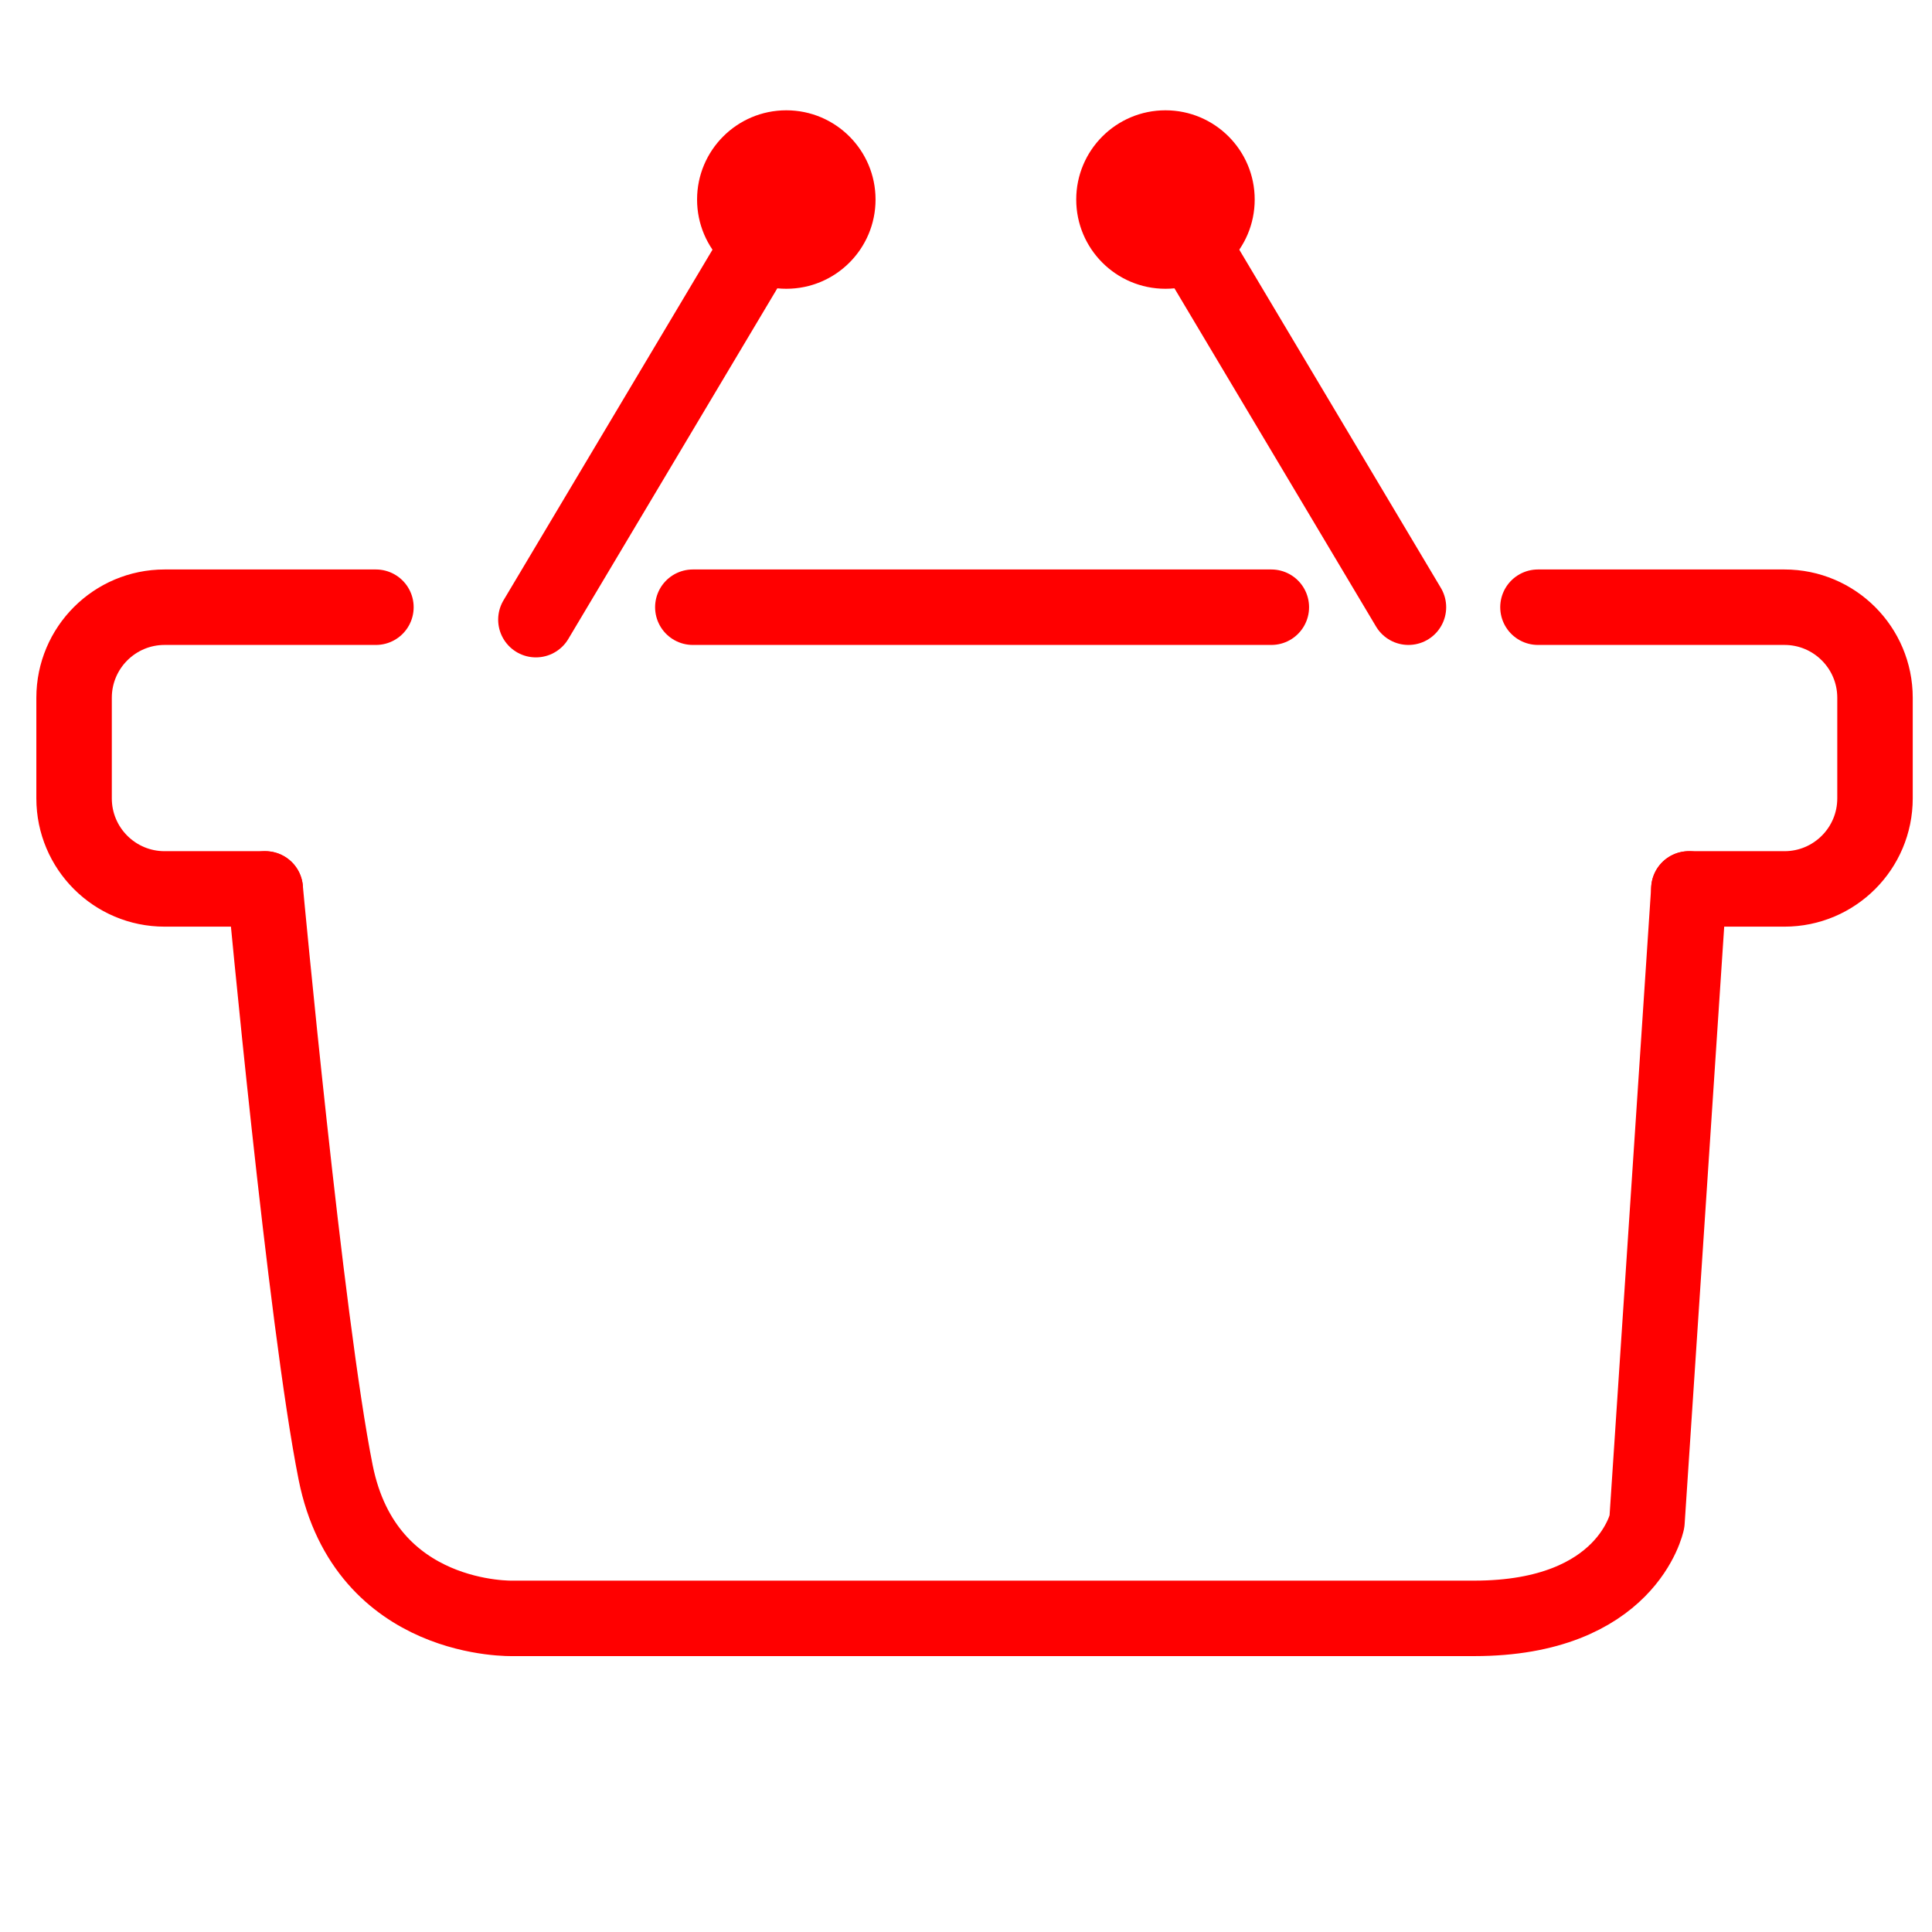 <?xml version="1.0" encoding="utf-8"?>
<!-- Generator: Adobe Illustrator 16.0.0, SVG Export Plug-In . SVG Version: 6.00 Build 0)  -->
<!DOCTYPE svg PUBLIC "-//W3C//DTD SVG 1.1//EN" "http://www.w3.org/Graphics/SVG/1.1/DTD/svg11.dtd">
<svg version="1.1" id="Calque_1" xmlns="http://www.w3.org/2000/svg" xmlns:xlink="http://www.w3.org/1999/xlink" x="0px" y="0px"
	 width="128px" height="128px" viewBox="0 0 128 128" enable-background="new 0 0 128 128" xml:space="preserve">
<g id="Calque_1_1_" display="none">
	<g id="Calque_2" display="inline">
		<g>
			<path fill="none" d="M65.085,64.747c9.406,0,15.547-12.935,16.563-26.153h-30.49c-0.851,0.106-1.718,0.198-2.616,0.25
				C49.617,51.975,55.738,64.747,65.085,64.747z"/>
			<path fill="none" d="M92.959,75.411l-9.646-3.521L67.88,80.636l-5.938-0.091l-15.506-8.65l-9.566,3.52
				c-1.507,0.729-19.394,9.841-18.328,33.111c0.541,0.854,3.165,4.105,11.531,4.176c-0.264-4.405-0.719-14.237-0.156-22.854
				l4.739,0.311c-0.606,9.285,0.032,20.393,0.246,23.604c5.498,4.867,17.007,7.822,30.305,7.707
				c12.979-0.095,24.488-3.097,29.764-7.703c0.194-3.279,0.781-14.629,0.146-23.756l4.738-0.33
				c0.595,8.51,0.179,18.562-0.063,23.021c8.269-0.072,10.908-3.269,11.493-4.19C112.336,85.279,94.51,76.16,92.959,75.411z"/>
			<path fill="#FF0000" d="M35.814,38.594h6.227c0,0.002,0,0.004,0,0.006c-1.305,2.819-1.772,7.667,4.469,13.882
				c3.377,9.688,9.662,17.016,18.575,17.016c8.739,0,15.188-7.482,18.631-17.413c5.837-6.035,5.343-10.733,4.063-13.491h6.232
				c1.215,0,2.197-0.984,2.197-2.199c0-1.214-0.982-2.199-2.197-2.199H91.07c0.016-0.334,0.021-0.671,0.021-1.009
				c0-10.568-6.177-19.661-15.054-23.763c0.024,1.039,0.03,2.212,0.03,3.533v3.8c0,10.968-0.596,11.62-10.621,11.62
				c-10.027,0-10.622-0.652-10.622-11.62v-3.8c0-1.326,0.009-2.498,0.042-3.54c-8.881,4.101-15.063,13.198-15.063,23.77
				c0,0.341,0.03,0.673,0.046,1.009h-4.039c-1.214,0-2.199,0.985-2.199,2.199C33.615,37.609,34.6,38.594,35.814,38.594z
				 M51.157,38.594h30.489c-1.018,13.218-7.155,26.153-16.563,26.153c-9.347,0-15.468-12.772-16.543-25.903
				C49.439,38.792,50.306,38.7,51.157,38.594z"/>
			<path fill="#FF0000" d="M94.869,71.063l-14.21-5.195L67.984,73.28h-6.221l-12.676-7.423L35.13,70.989l-0.173,0.071
				c-0.229,0.104-22.684,10.773-21.134,38.211l0.021,0.354l0.12,0.331c0.119,0.321,2.909,7.502,16.378,7.502
				c0.5,0,1.019-0.015,1.55-0.035c6.384,5.541,18.402,8.797,32.667,8.797c0.229,0,0.455-0.002,0.684-0.003
				c11.189-0.078,25.396-2.453,32.746-8.793c14.755,0.546,17.746-7.134,17.869-7.469l0.123-0.33l0.021-0.354
				C117.55,81.837,95.096,71.166,94.869,71.063z M111.283,108.508c-0.586,0.924-3.227,4.118-11.493,4.19
				c0.241-4.46,0.657-14.511,0.065-23.021l-4.74,0.331c0.637,9.127,0.05,20.477-0.146,23.754c-5.273,4.608-16.783,7.61-29.763,7.705
				c-13.298,0.115-24.808-2.84-30.305-7.707c-0.213-3.213-0.852-14.316-0.246-23.604l-4.739-0.311
				c-0.563,8.614-0.108,18.446,0.156,22.854c-8.366-0.067-10.99-3.319-11.531-4.175c-1.065-23.271,16.821-32.39,18.328-33.112
				l9.566-3.519l15.506,8.649l5.938,0.091l15.434-8.746l9.646,3.521C94.51,76.16,112.336,85.279,111.283,108.508z"/>
			<path fill="#FF0000" d="M73.372,8.367c-0.083-1.763-0.28-2.937-0.769-3.485c-0.771-0.865-3.102-0.907-7.153-0.907
				c-3.994,0-6.394,0-7.163,0.853c-0.487,0.541-0.682,1.733-0.763,3.539c2.496-0.824,5.156-1.275,7.921-1.275
				C68.214,7.091,70.876,7.542,73.372,8.367z"/>
			<path fill="#FF0000" d="M57.466,16.756c0,4.501,0,7.218,0.823,8.129c0.77,0.852,3.175,0.852,7.161,0.852
				c3.985,0,6.391,0,7.159-0.852c0.824-0.911,0.824-3.627,0.824-8.129v-3.8c0-1.835-0.004-3.353-0.063-4.589
				c-2.496-0.824-5.158-1.275-7.927-1.275c-2.765,0-5.425,0.451-7.921,1.275c-0.055,1.239-0.059,2.759-0.059,4.589v3.8H57.466z"/>
		</g>
	</g>
	<path display="inline" fill="none" d="M59.547,117.361c-0.81-0.252-1.482-0.887-1.742-1.741L44.151,70.564
		c-0.232-0.769-0.098-1.563,0.309-2.188l-8.486,3.121c-1.233,0.594-20.854,10.446-19.469,35.433
		c0.221,0.514,2.729,5.713,13.817,5.713c0.459-0.002,0.944-0.017,1.438-0.033c0.035-0.002,0.071-0.004,0.105-0.004
		c0.631,0,1.243,0.229,1.721,0.645c5.126,4.449,14.591,7.326,25.879,7.975l-0.196-0.201L59.547,117.361z"/>
	<path display="inline" fill="none" d="M93.514,71.518l-8.342-3.065c0.403,0.626,0.537,1.418,0.305,2.182L71.676,116.18
		c-0.257,0.854-0.926,1.484-1.732,1.738l0.236,3.104l-0.139,0.144c9.482-0.644,20.119-2.95,25.884-7.917
		c0.503-0.436,1.146-0.646,1.812-0.637c0.478,0.019,0.943,0.031,1.394,0.031c11.021-0.002,13.565-5.141,13.815-5.715
		C114.316,82.239,95.174,72.329,93.514,71.518z"/>
	<path display="inline" fill="#33FF33" d="M95.626,66.707c-0.062-0.027-0.121-0.053-0.185-0.075l-13.564-4.993
		c-1.327-0.489-2.801,0.161-3.337,1.467l-1.795,4.373c-0.271,0.662-0.263,1.401,0.024,2.059c0.287,0.65,0.828,1.162,1.498,1.404
		l1.463,0.539l-8.791,29.018l-0.904-15.813c-0.014-0.24-0.061-0.475-0.135-0.691l2.426-3.442c0.455-0.646,0.595-1.46,0.382-2.221
		c-0.044-0.16-0.052-0.187-1.699-4.453c-0.415-1.078-1.477-1.751-2.622-1.675c-0.277,0.009-1.619,0.016-3.66,0.016
		c-2.042,0-3.385-0.007-3.663-0.016c-1.139-0.087-2.203,0.593-2.621,1.668c-2.023,5.204-2.023,5.204-1.583,6.215
		c0.072,0.165,0.159,0.318,0.263,0.466l2.427,3.442c-0.074,0.22-0.121,0.451-0.134,0.691l-0.873,15.258l-8.645-28.525l1.304-0.479
		c0.671-0.246,1.213-0.756,1.5-1.41c0.286-0.654,0.294-1.398,0.021-2.063l-1.811-4.371c-0.541-1.302-2.014-1.945-3.333-1.459
		l-13.397,4.927c-0.032,0.01-0.063,0.021-0.093,0.035l-0.174,0.068c-0.033,0.018-0.064,0.025-0.095,0.042
		c-0.242,0.108-24.2,11.438-22.556,40.563l0.02,0.35c0.015,0.26,0.067,0.514,0.156,0.758l0.12,0.326
		c0.345,0.941,3.797,9.191,18.767,9.191c0.206,0,0.415-0.004,0.628-0.008c7.023,5.557,19.108,8.725,33.408,8.725h0.011l0.696-0.002
		c5.389-0.039,23.369-0.793,33.476-8.721c0.195,0.004,0.39,0.006,0.581,0.006c14.989-0.002,18.423-8.256,18.764-9.195l0.121-0.328
		c0.086-0.239,0.139-0.49,0.153-0.745l0.021-0.354C119.833,78.107,95.869,66.816,95.626,66.707z M59.268,78.835
		c-0.009-0.019,1.623-4.214,1.623-4.214c0.191,0.027,7.479,0.027,7.669,0c0,0,1.603,4.15,1.619,4.214l-2.594,3.683h-5.724
		L59.268,78.835z M112.943,106.928c-0.25,0.574-2.795,5.713-13.816,5.715c-0.447,0-0.916-0.016-1.391-0.031
		c-0.666-0.01-1.313,0.201-1.813,0.637c-5.765,4.967-16.399,7.273-25.884,7.917l-5.314,3.396l-5.262-3.338
		c-11.288-0.646-20.753-3.521-25.879-7.974c-0.478-0.415-1.089-0.644-1.721-0.644c-0.034,0-0.071,0.002-0.105,0.004
		c-0.494,0.019-0.979,0.029-1.438,0.031c-11.088,0-13.596-5.199-13.817-5.711c-1.384-24.984,18.237-34.839,19.47-35.433l8.486-3.121
		c-0.406,0.627-0.541,1.422-0.309,2.188l13.653,45.057c0.26,0.854,0.933,1.488,1.742,1.74l2.49-32.729h5.376l2.528,33.281
		c0.809-0.254,1.478-0.888,1.731-1.739L85.475,70.63c0.232-0.764,0.102-1.556-0.305-2.182l8.342,3.067
		C95.174,72.329,114.316,82.239,112.943,106.928z"/>
	<path display="inline" fill="#FFFFFF" d="M66.225,80.09l1.004-1.424c-0.146-0.378-0.308-0.8-0.463-1.2
		c-0.527,0.001-1.195,0.001-2.039,0.001c-0.849,0-1.517,0-2.042-0.001c-0.167,0.433-0.326,0.841-0.464,1.196l1.007,1.428H66.225z"/>
	<path display="inline" fill="#FFFFFF" d="M67.588,82.518l2.592-3.683c-0.018-0.063-1.619-4.214-1.619-4.214
		c-0.188,0.027-7.479,0.027-7.667,0c0,0-1.631,4.195-1.623,4.214l2.596,3.683H67.588z"/>
	<path display="inline" fill="none" stroke="#FF0000" stroke-width="4" stroke-miterlimit="10" d="M84.975,32.14
		c0,5.844-1.455,11.245-3.918,15.62c-3.687,6.545-9.629,13.713-16.332,13.713c-6.594,0-12.451-7.032-16.146-13.396
		c-2.574-4.43-4.102-9.951-4.102-15.938c0-14.587,9.066-26.413,20.25-26.413C75.909,5.726,84.975,17.553,84.975,32.14z"/>
</g>
<g>
	<g>
		
			<line fill="none" stroke="#FF0000" stroke-width="5" stroke-linecap="round" stroke-linejoin="round" x1="35.505" y1="41.053" x2="52.095" y2="13.22"/>
		<g>
			<circle fill="#FF0000" cx="52.095" cy="13.22" r="5.912"/>
		</g>
	</g>
</g>
<g>
	<g>
		
			<line fill="none" stroke="#FF0000" stroke-width="5" stroke-linecap="round" stroke-linejoin="round" x1="93.313" y1="40.229" x2="77.215" y2="13.22"/>
		<g>
			<circle fill="#FF0000" cx="77.215" cy="13.22" r="5.912"/>
		</g>
	</g>
</g>
<g>
	
		<line fill="none" stroke="#FF0000" stroke-width="5" stroke-linecap="round" stroke-linejoin="round" stroke-miterlimit="10" x1="84.229" y1="40.229" x2="45.902" y2="40.229"/>
	<path fill="none" stroke="#FF0000" stroke-width="5" stroke-linecap="round" stroke-linejoin="round" stroke-miterlimit="10" d="
		M111.893,58.893h6.332c3.314,0,5.999-2.686,5.999-6v-6.664c0-3.314-2.685-6-5.999-6h-16.331"/>
	<path fill="none" stroke="#FF0000" stroke-width="5" stroke-linecap="round" stroke-linejoin="round" stroke-miterlimit="10" d="
		M24.906,40.229H10.907c-3.314,0-5.999,2.686-5.999,6v6.664c0,3.314,2.685,6,5.999,6h6.665"/>
</g>
<path fill="none" stroke="#FF0000" stroke-width="5" stroke-linecap="round" stroke-linejoin="round" stroke-miterlimit="10" d="
	M111.893,58.893l-2.777,41.923c0,0-1.3,6.405-11.437,6.405h-63.68c0,0-9.761,0.333-11.761-9.665c-2-9.999-4.666-38.663-4.666-38.663
	"/>
</svg>
